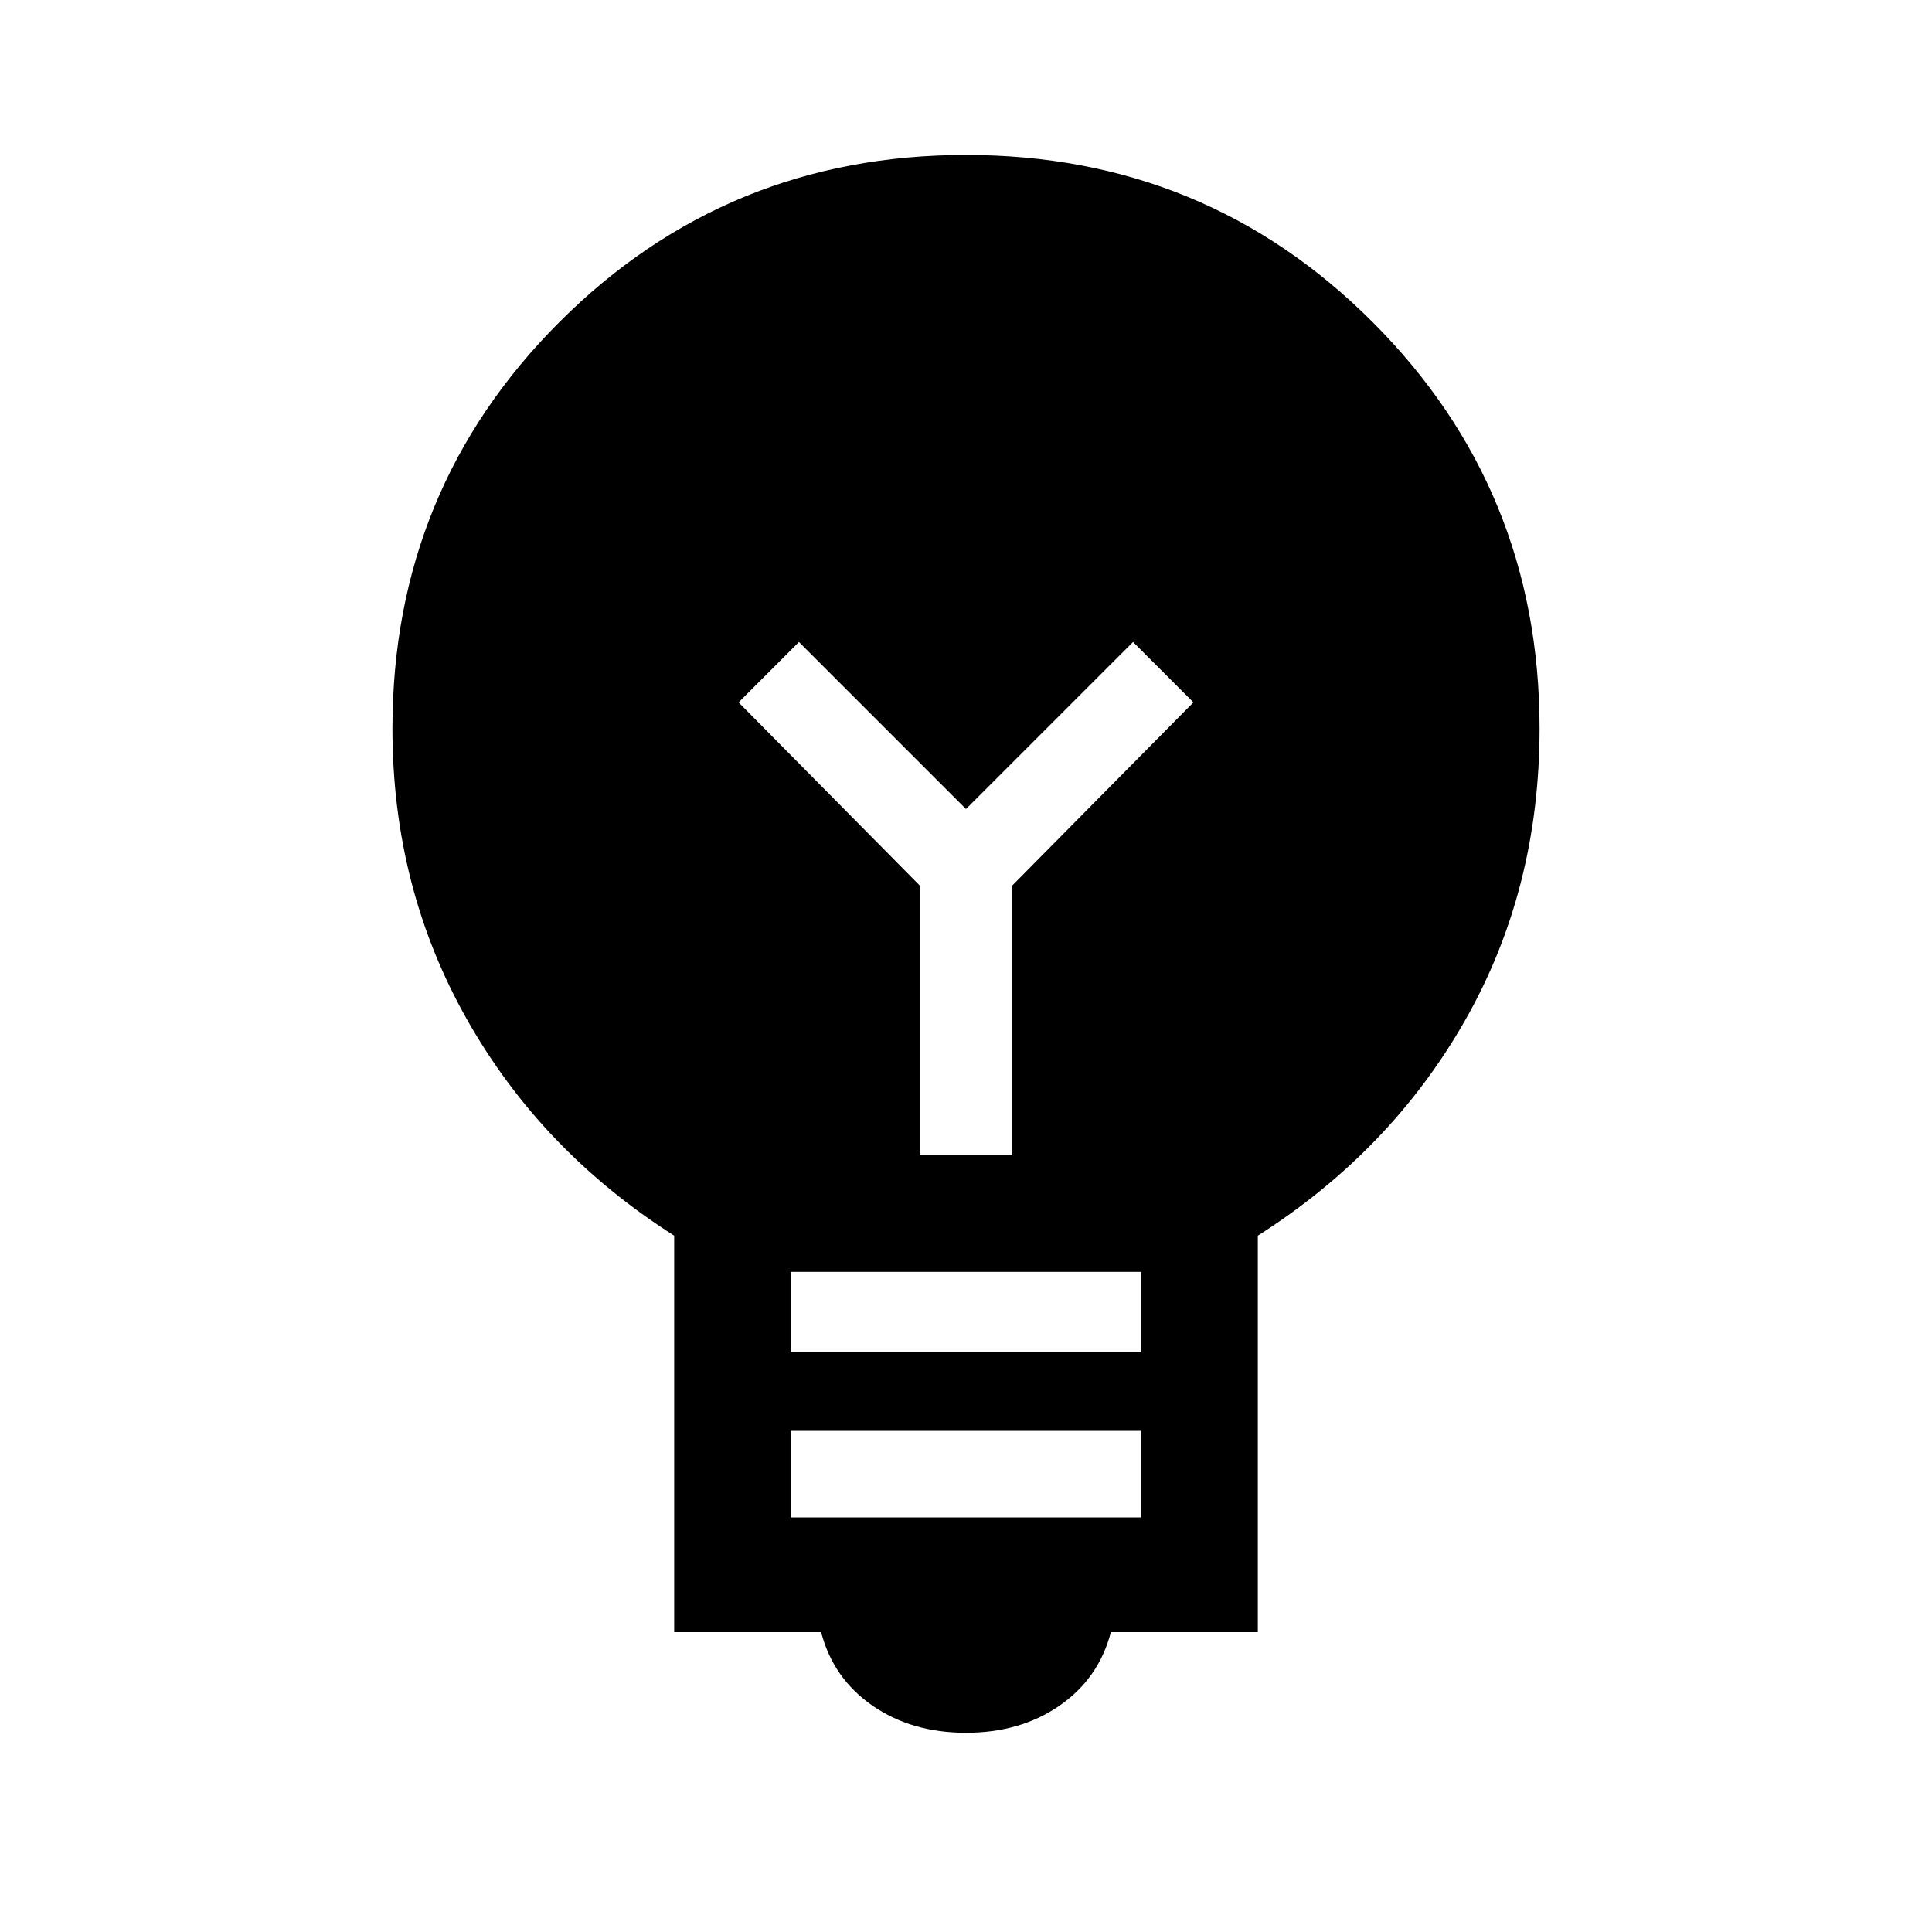 <svg xmlns="http://www.w3.org/2000/svg" height="48" width="48"><path d="M24 43.05Q22.65 43.05 21.675 42.375Q20.7 41.7 20.4 40.55H16.75V30.7Q13.45 28.6 11.6 25.325Q9.75 22.05 9.75 18.1Q9.75 12.15 13.9 8Q18.05 3.85 24 3.85Q29.95 3.85 34.1 8Q38.25 12.15 38.25 18.1Q38.25 22.1 36.4 25.35Q34.55 28.6 31.25 30.7V40.55H27.6Q27.3 41.7 26.325 42.375Q25.35 43.05 24 43.05ZM19.65 37.7H28.35V35.55H19.65ZM19.65 33.6H28.35V31.6H19.65ZM22.85 28.7H25.15V22L29.65 17.45L28.15 15.95L24 20.1L19.85 15.95L18.35 17.45L22.85 22Z"/></svg>